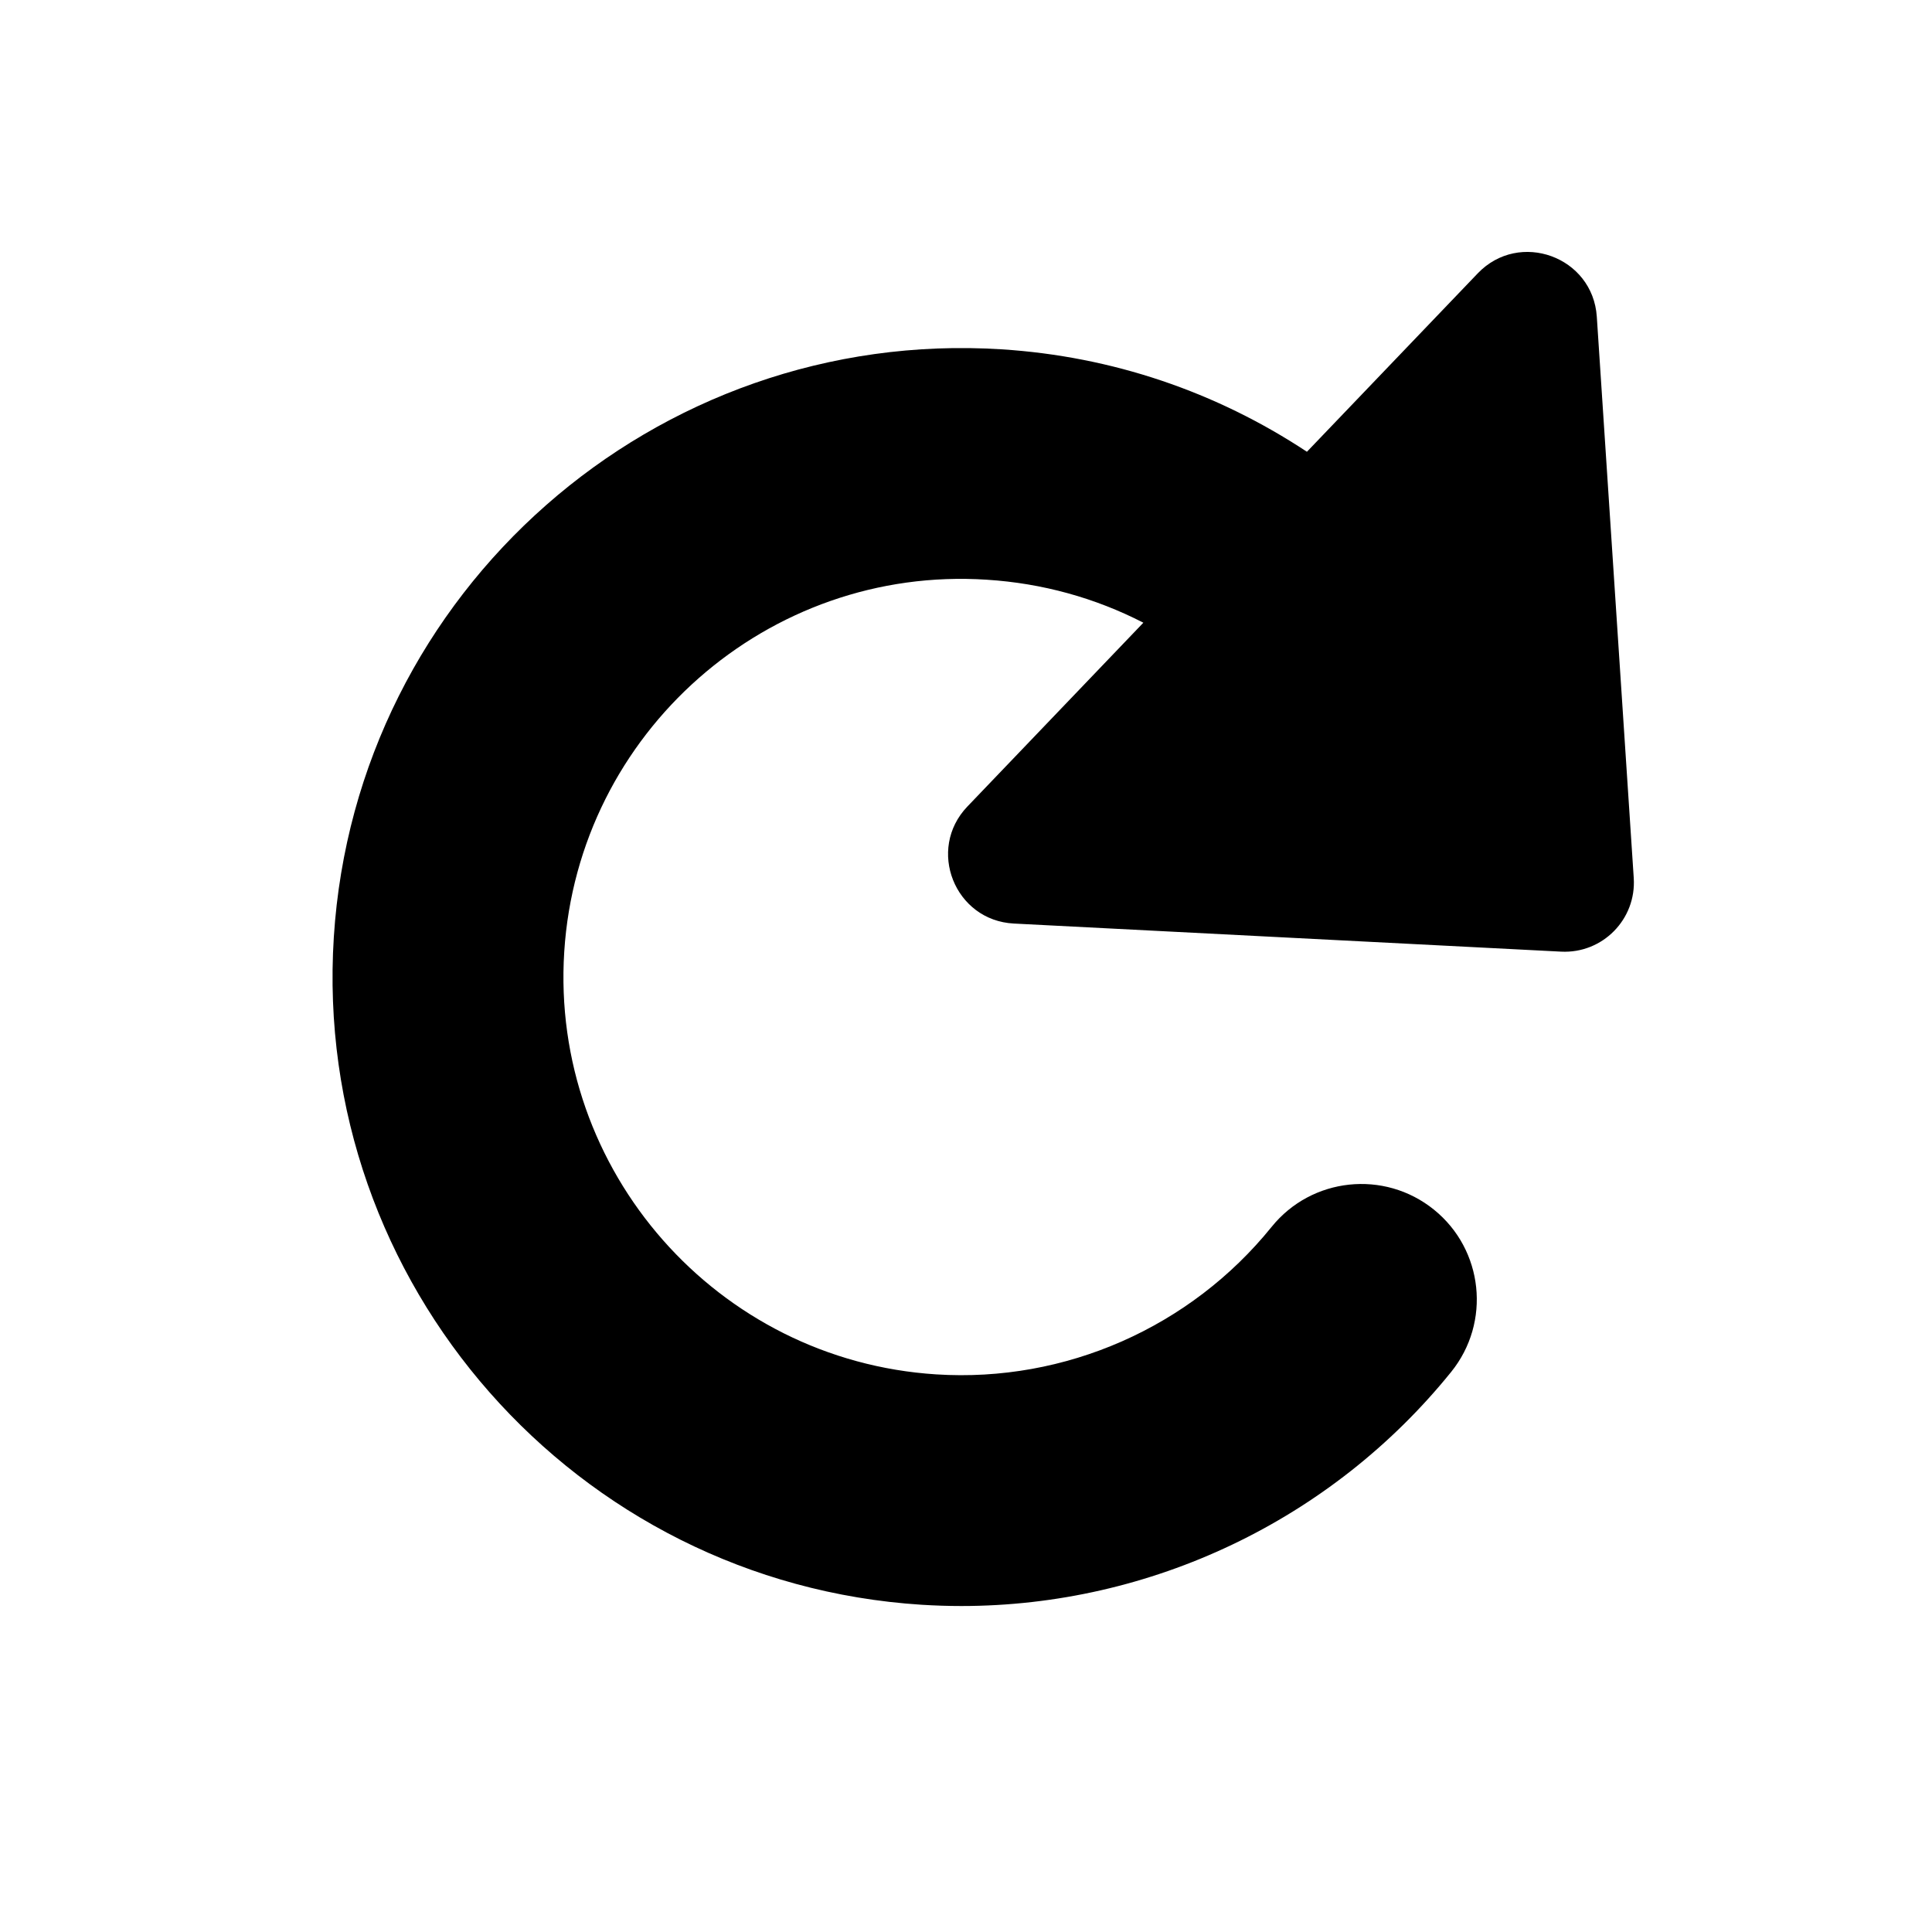 <?xml version="1.0" encoding="utf-8"?>
<!-- Generator: Adobe Illustrator 18.0.0, SVG Export Plug-In . SVG Version: 6.00 Build 0)  -->
<!DOCTYPE svg PUBLIC "-//W3C//DTD SVG 1.1//EN" "http://www.w3.org/Graphics/SVG/1.1/DTD/svg11.dtd">
<svg version="1.1" xmlns="http://www.w3.org/2000/svg" xmlns:xlink="http://www.w3.org/1999/xlink" x="0px" y="0px"
	 width="83.697px" height="83.698px" viewBox="2354.771 35.545 83.697 83.698"
	 enable-background="new 2354.771 35.545 83.697 83.698" xml:space="preserve">
<g id="Layer_1">
	<path d="M2423.947,49.267c-0.171-2.604-3.355-3.764-5.16-1.878l-7.398,7.727c-3.933-2.599-8.439-4.133-13.228-4.438
		c-15.005-0.948-27.972,10.464-28.928,25.459c-0.956,14.994,10.465,27.971,25.459,28.928c0.577,0.036,1.152,0.055,1.727,0.055
		c8.197-0.001,16.029-3.715,21.219-10.142c1.735-2.148,1.4-5.297-0.748-7.031c-2.15-1.735-5.298-1.399-7.031,0.748
		c-3.519,4.356-8.945,6.747-14.529,6.39c-9.491-0.605-16.721-8.819-16.115-18.311c0.605-9.492,8.826-16.738,18.311-16.115
		c2.401,0.153,4.691,0.789,6.777,1.862l-7.623,7.963c-1.776,1.855-0.552,4.94,2.014,5.07l23.707,1.217
		c1.793,0.092,3.265-1.401,3.146-3.193L2423.947,49.267z"/>
</g>
<g id="Layer_2">
</g>
<g id="Layer_3">
</g>
<g id="Layer_4">
</g>
<g id="Layer_5">
</g>
<g id="Layer_6">
</g>
<g id="Layer_7">
</g>
<g id="Layer_8">
</g>
</svg>

